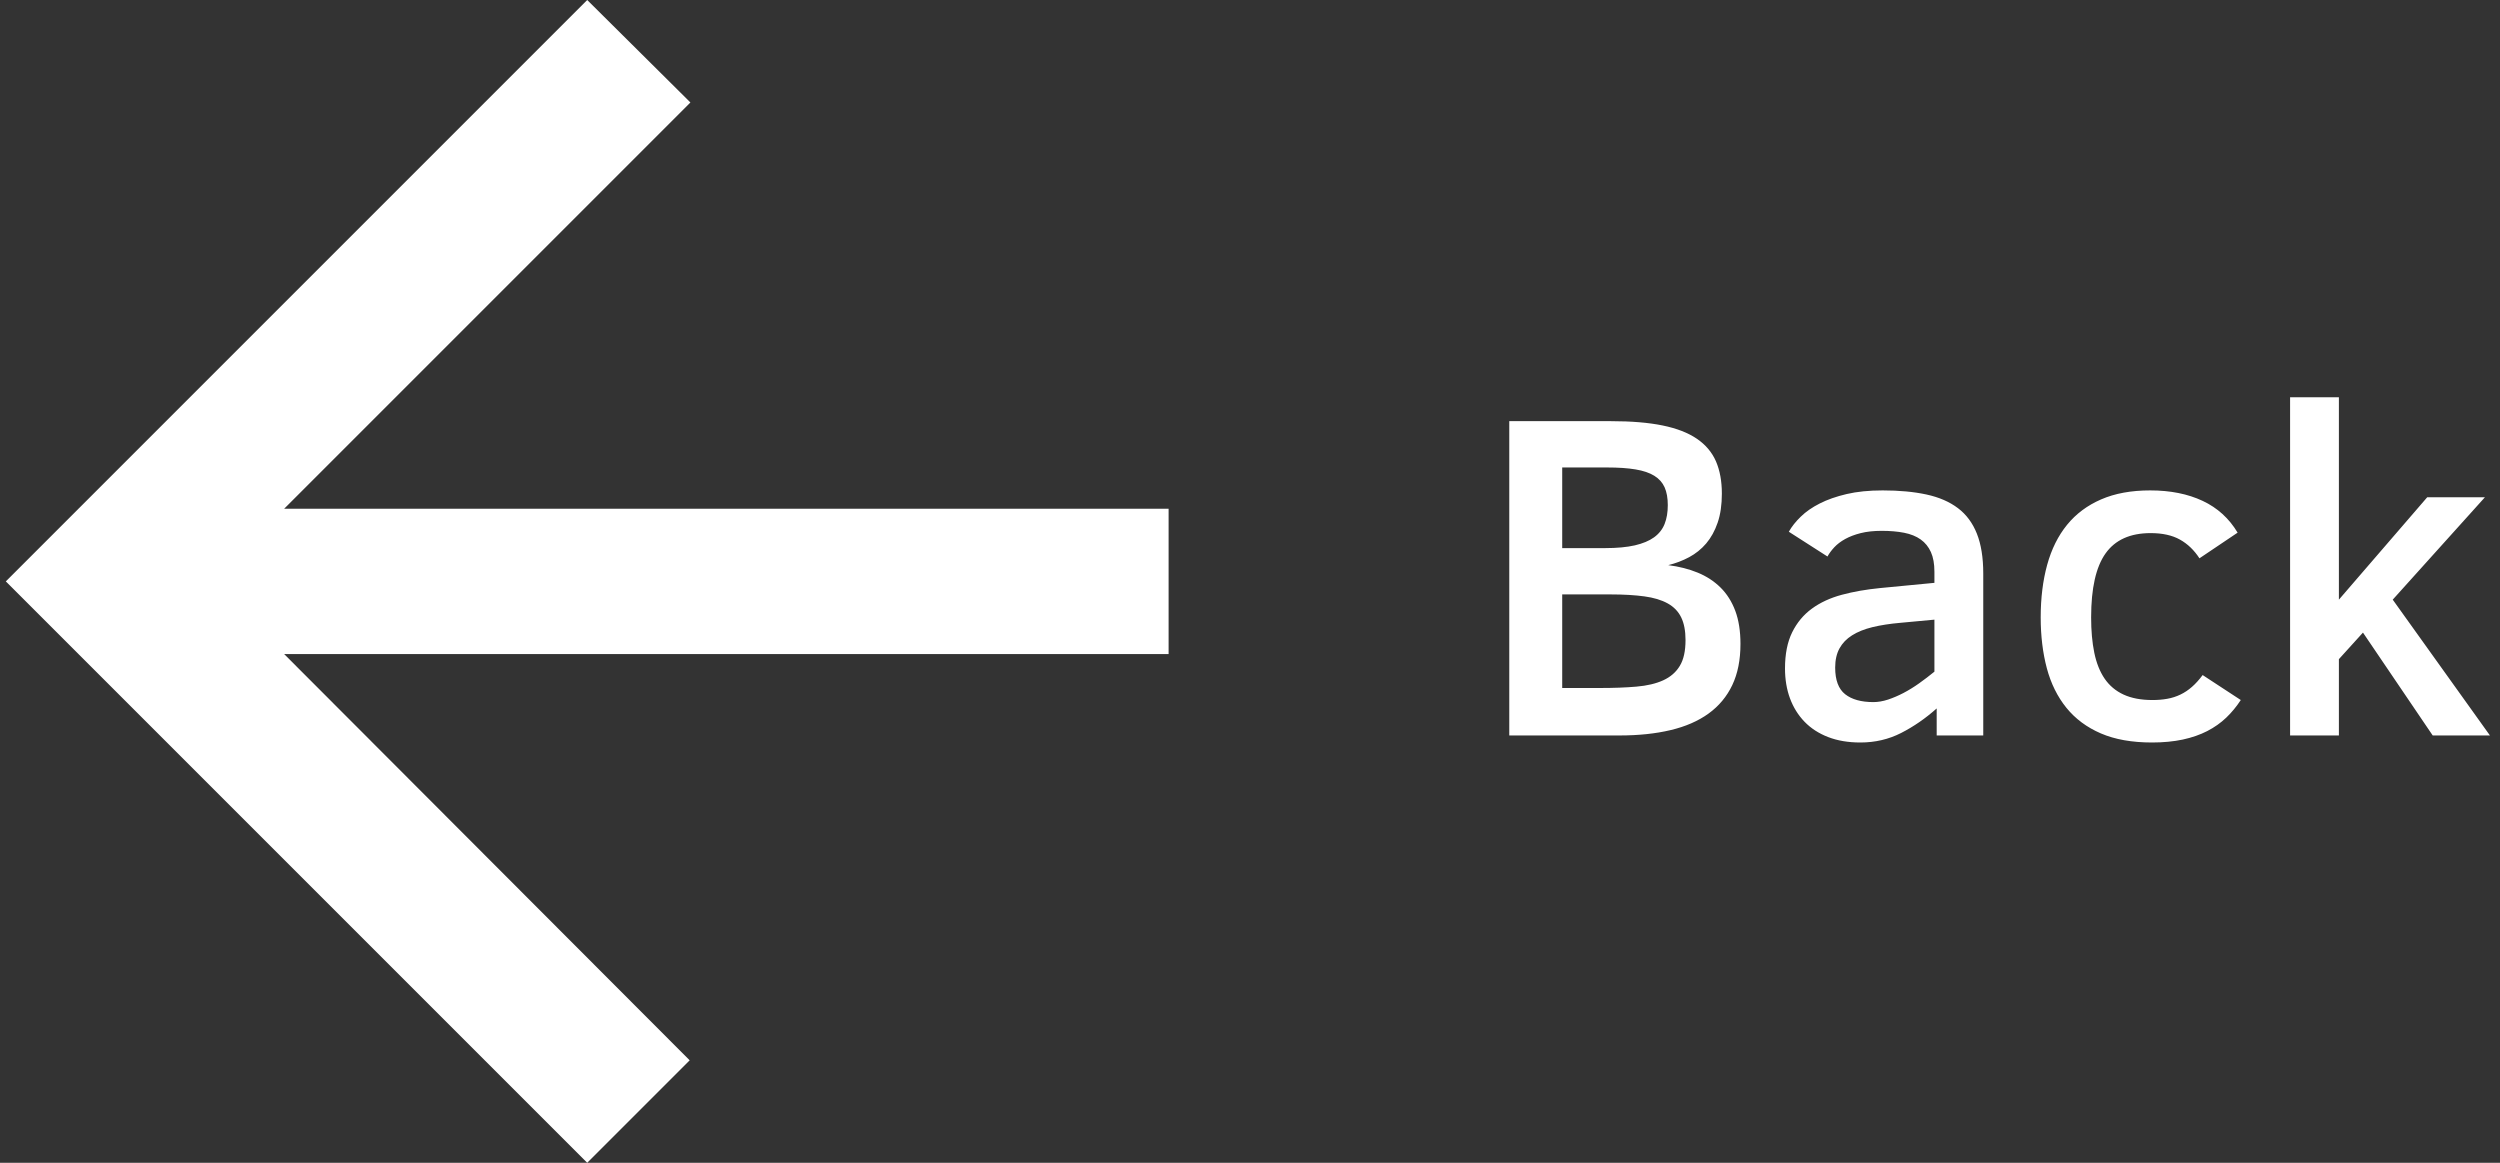 <?xml version="1.0" encoding="UTF-8"?>
<svg width="86px" height="40px" viewBox="0 0 86 40" version="1.1" xmlns="http://www.w3.org/2000/svg" xmlns:xlink="http://www.w3.org/1999/xlink">
    <rect x="0" y="0" width="86" height="40" fill="#333333" stroke="none"/>
    <!-- Generator: Sketch 44.1 (41455) - http://www.bohemiancoding.com/sketch -->
    <title>Group 4</title>
    <desc>Created with Sketch.</desc>
    <defs></defs>
    <g id="App" stroke="none" stroke-width="1" fill="none" fill-rule="evenodd">
        <g id="young_person_view_dark" transform="translate(-16, -16)">
            <g id="Group-2" transform="translate(0, 11)" ></g>
            <g id="Group-4" transform="translate(6, 6)" >
                <path d="M69.872,32.152 C69.872,32.698 69.779,33.17 69.591,33.566 C69.404,33.961 69.131,34.288 68.775,34.546 C68.418,34.804 67.982,34.994 67.466,35.116 C66.95,35.239 66.365,35.3 65.708,35.3 L61.919,35.3 L61.919,24.488 L65.419,24.488 C66.117,24.488 66.708,24.537 67.193,24.636 C67.677,24.735 68.07,24.887 68.372,25.093 C68.674,25.299 68.893,25.558 69.029,25.87 C69.164,26.183 69.232,26.553 69.232,26.98 C69.232,27.365 69.184,27.698 69.087,27.98 C68.991,28.261 68.859,28.499 68.693,28.695 C68.526,28.89 68.331,29.047 68.107,29.167 C67.883,29.287 67.643,29.378 67.388,29.441 C67.758,29.488 68.095,29.573 68.4,29.698 C68.704,29.823 68.966,29.994 69.185,30.21 C69.404,30.426 69.573,30.693 69.693,31.011 C69.812,31.329 69.872,31.709 69.872,32.152 Z M67.372,27.378 C67.372,27.133 67.336,26.929 67.263,26.765 C67.19,26.601 67.072,26.468 66.907,26.366 C66.743,26.265 66.529,26.192 66.263,26.148 C65.997,26.103 65.669,26.081 65.279,26.081 L63.74,26.081 L63.74,28.855 L65.216,28.855 C65.622,28.855 65.962,28.823 66.236,28.761 C66.509,28.698 66.73,28.606 66.9,28.484 C67.069,28.361 67.19,28.208 67.263,28.023 C67.336,27.838 67.372,27.623 67.372,27.378 Z M67.982,32.019 C67.982,31.701 67.932,31.441 67.833,31.238 C67.734,31.034 67.579,30.874 67.368,30.757 C67.157,30.64 66.889,30.559 66.564,30.515 C66.238,30.471 65.851,30.448 65.404,30.448 L63.74,30.448 L63.74,33.667 L65.036,33.667 C65.51,33.667 65.93,33.652 66.294,33.62 C66.659,33.589 66.966,33.516 67.216,33.402 C67.466,33.287 67.656,33.122 67.786,32.905 C67.917,32.689 67.982,32.394 67.982,32.019 Z M76.622,35.3 L76.622,34.37 C76.237,34.714 75.829,34.995 75.4,35.214 C74.97,35.433 74.503,35.542 73.997,35.542 C73.581,35.542 73.211,35.48 72.888,35.355 C72.565,35.23 72.294,35.054 72.075,34.827 C71.857,34.601 71.69,34.333 71.575,34.023 C71.461,33.713 71.404,33.37 71.404,32.995 C71.404,32.501 71.486,32.086 71.65,31.753 C71.814,31.42 72.04,31.148 72.329,30.937 C72.618,30.726 72.962,30.567 73.361,30.46 C73.759,30.353 74.195,30.277 74.669,30.23 L76.544,30.05 L76.544,29.667 C76.544,29.396 76.504,29.171 76.423,28.991 C76.342,28.812 76.225,28.667 76.072,28.558 C75.918,28.448 75.728,28.372 75.501,28.327 C75.275,28.283 75.018,28.261 74.732,28.261 C74.456,28.261 74.215,28.287 74.009,28.339 C73.803,28.391 73.625,28.459 73.474,28.542 C73.323,28.626 73.198,28.721 73.099,28.827 C73,28.934 72.922,29.04 72.865,29.144 L71.536,28.292 C71.635,28.115 71.772,27.942 71.947,27.773 C72.121,27.603 72.338,27.452 72.599,27.32 C72.859,27.187 73.168,27.079 73.525,26.995 C73.881,26.912 74.294,26.87 74.763,26.87 C75.336,26.87 75.838,26.917 76.271,27.011 C76.703,27.105 77.064,27.261 77.353,27.48 C77.642,27.698 77.859,27.991 78.005,28.359 C78.151,28.726 78.224,29.183 78.224,29.73 L78.224,35.3 L76.622,35.3 Z M76.544,31.316 L75.372,31.425 C75.013,31.456 74.694,31.506 74.415,31.573 C74.137,31.641 73.902,31.735 73.712,31.855 C73.522,31.974 73.378,32.124 73.279,32.304 C73.18,32.484 73.13,32.704 73.13,32.964 C73.13,33.396 73.245,33.702 73.474,33.882 C73.703,34.062 74.026,34.152 74.443,34.152 C74.604,34.152 74.772,34.123 74.947,34.066 C75.121,34.008 75.298,33.933 75.478,33.839 C75.657,33.745 75.837,33.635 76.017,33.507 C76.197,33.379 76.372,33.245 76.544,33.105 L76.544,31.316 Z M87.083,34.081 C86.937,34.305 86.771,34.507 86.583,34.687 C86.396,34.866 86.178,35.02 85.931,35.148 C85.684,35.275 85.402,35.373 85.087,35.441 C84.772,35.508 84.419,35.542 84.029,35.542 C83.341,35.542 82.755,35.438 82.271,35.23 C81.786,35.021 81.391,34.727 81.083,34.347 C80.776,33.967 80.552,33.514 80.411,32.988 C80.271,32.461 80.2,31.878 80.2,31.238 C80.2,30.571 80.275,29.968 80.423,29.429 C80.572,28.89 80.799,28.432 81.107,28.054 C81.414,27.676 81.805,27.385 82.279,27.179 C82.753,26.973 83.315,26.87 83.966,26.87 C84.659,26.87 85.26,26.99 85.771,27.23 C86.281,27.469 86.682,27.834 86.974,28.323 L85.661,29.206 C85.479,28.925 85.255,28.71 84.99,28.562 C84.724,28.413 84.388,28.339 83.982,28.339 C83.279,28.339 82.762,28.572 82.431,29.038 C82.1,29.504 81.935,30.237 81.935,31.238 C81.935,31.696 81.971,32.102 82.044,32.456 C82.117,32.81 82.236,33.107 82.4,33.347 C82.564,33.586 82.781,33.769 83.052,33.894 C83.323,34.019 83.654,34.081 84.044,34.081 C84.226,34.081 84.397,34.067 84.556,34.038 C84.715,34.01 84.865,33.961 85.005,33.894 C85.146,33.826 85.279,33.738 85.404,33.628 C85.529,33.519 85.651,33.383 85.771,33.222 L87.083,34.081 Z M93.685,35.3 L91.286,31.761 L90.458,32.675 L90.458,35.3 L88.779,35.3 L88.779,23.667 L90.458,23.667 L90.458,30.628 L93.497,27.105 L95.482,27.105 L92.31,30.628 L95.654,35.3 L93.685,35.3 Z" id="Back" fill="#FFFFFF"></path>
                <g id="ic_arrow_back" transform="translate(0.2, 0)">
                    <g id="Icon-24px">
                        <polygon id="Shape" points="0 0 60 0 60 60 0 60" ></polygon>
                        <polygon id="Shape" fill="#FFFFFF" points="50 27.5 19.575 27.5 33.55 13.525 30 10 10 30 30 50 33.525 46.475 19.575 32.5 50 32.5"></polygon>
                    </g>
                </g>
            </g>
        </g>
    </g>
</svg>
